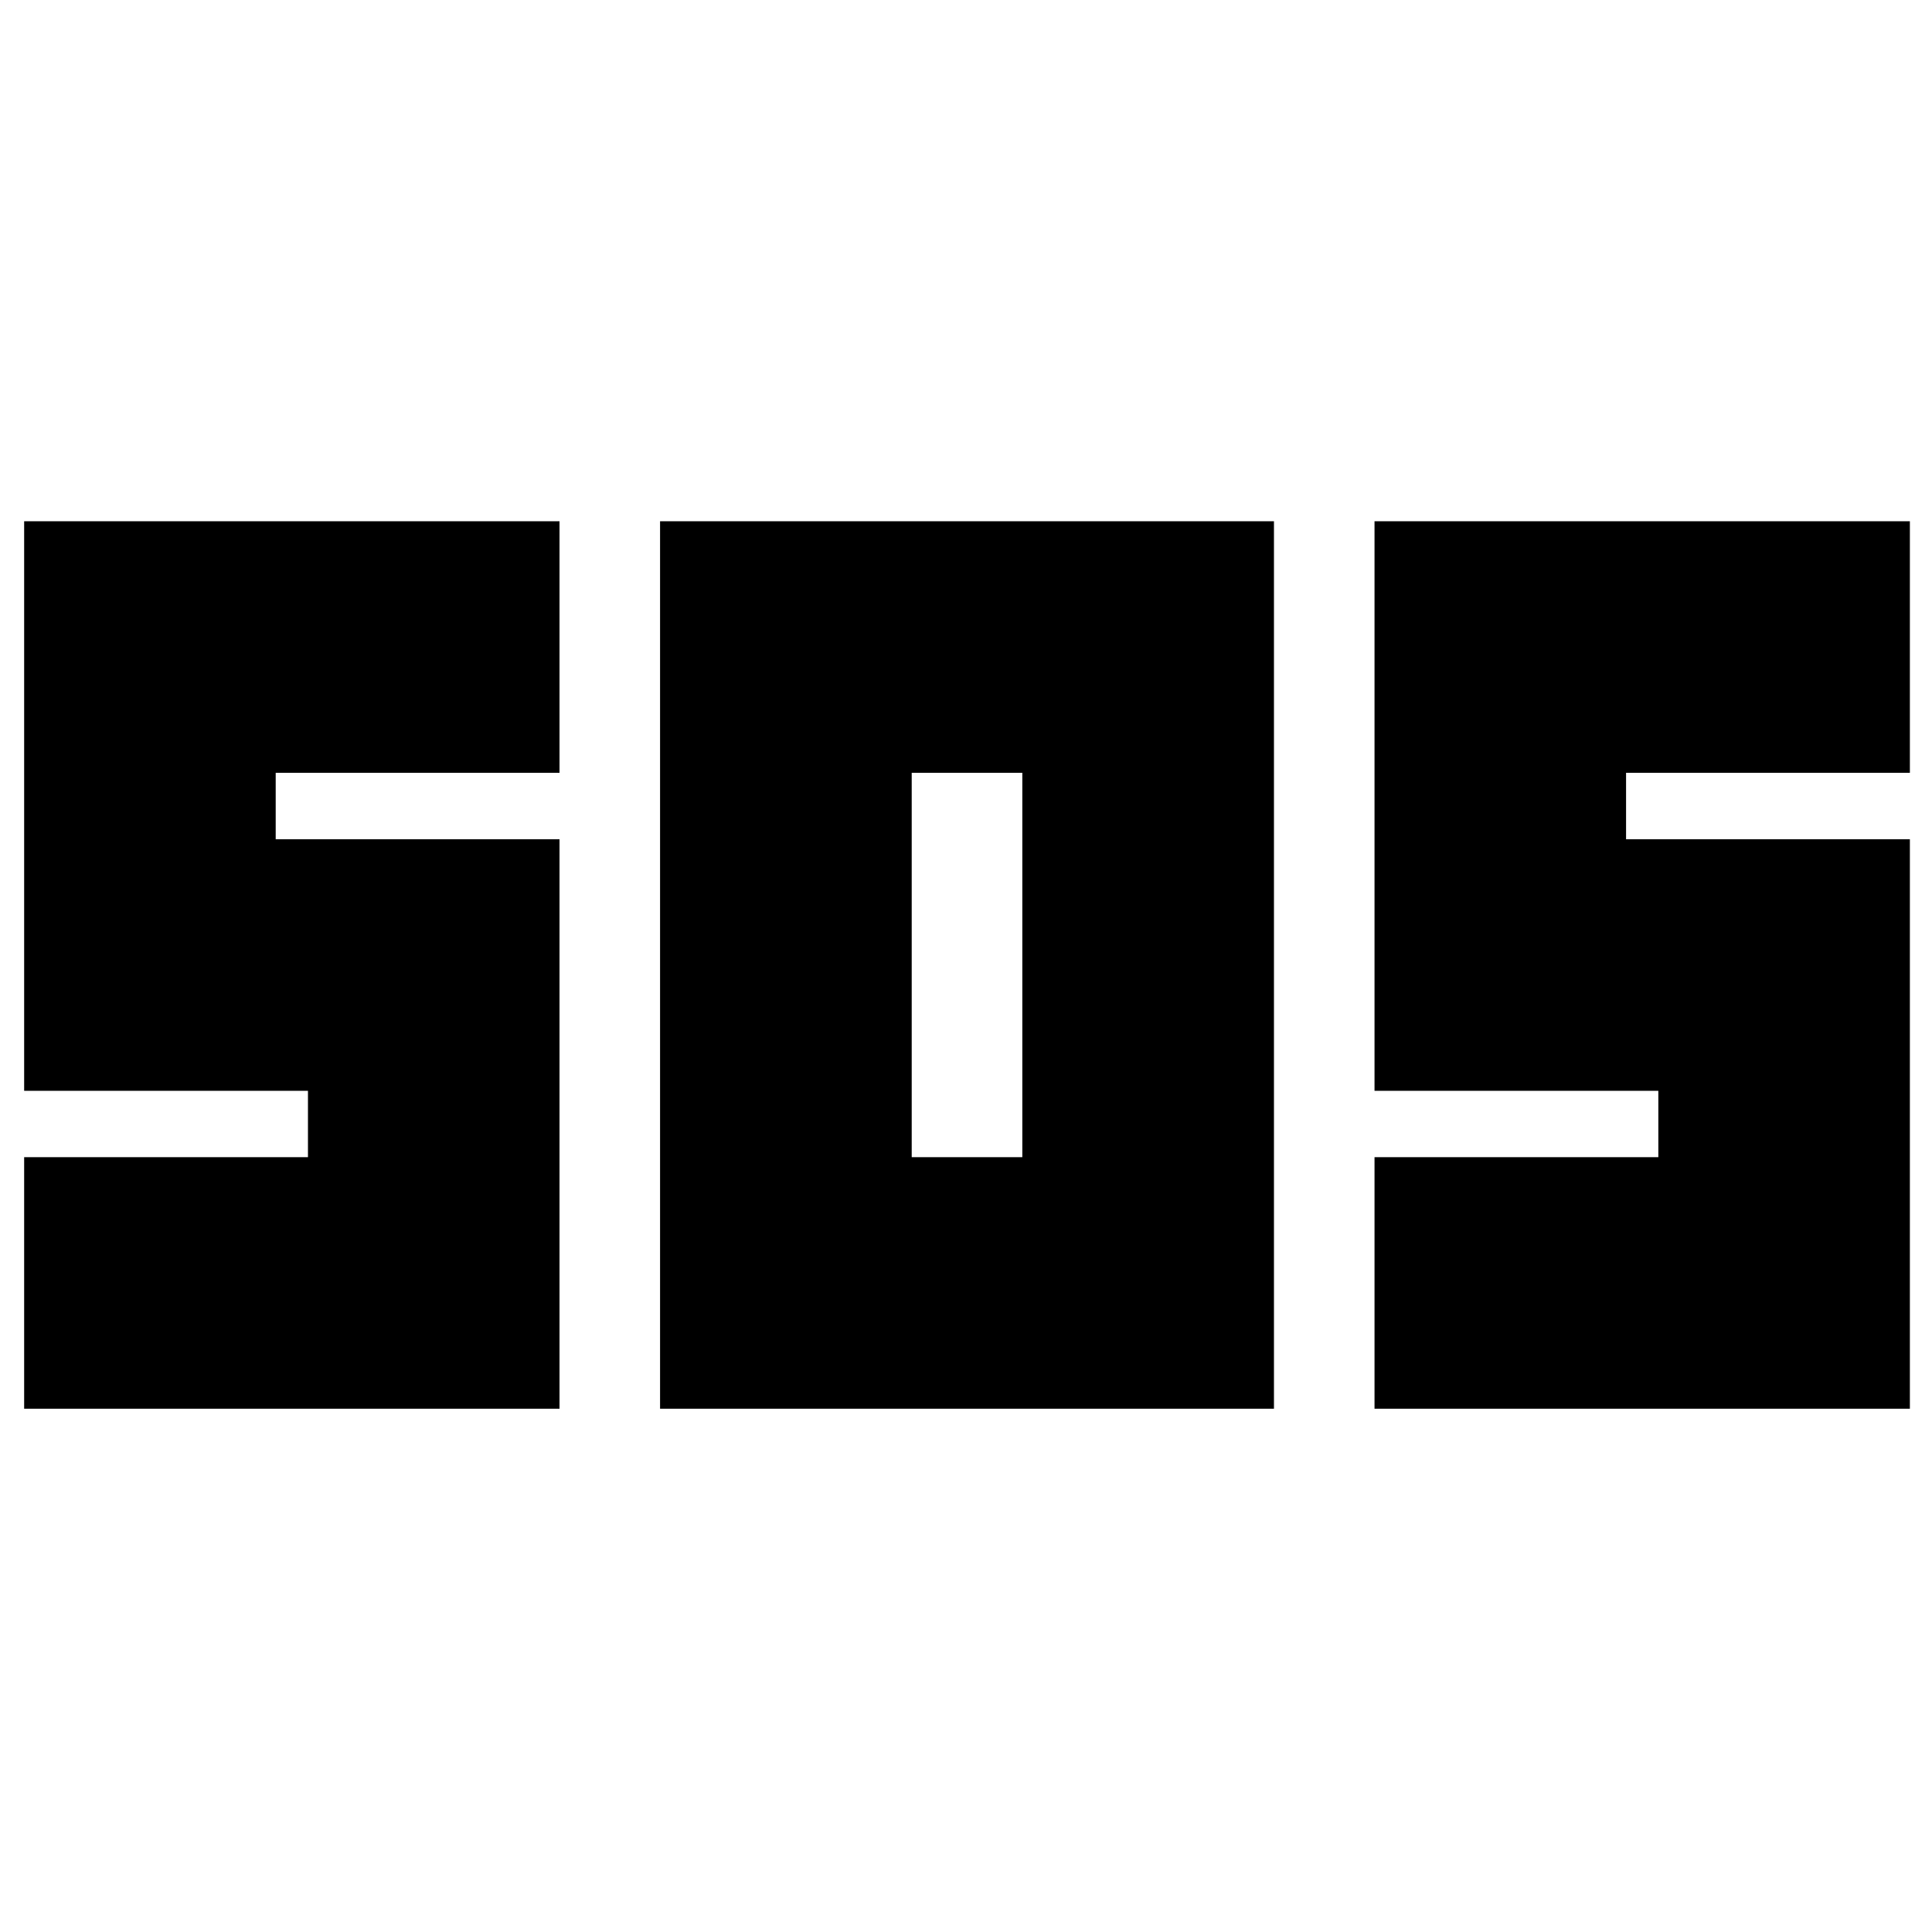 <svg xmlns="http://www.w3.org/2000/svg" height="20" width="20"><path d="M6.833 14.583V5.396h6.355v9.187Zm-6.583 0v-2.604h2.938v-.687H.25V5.396h5.542V8H2.854v.688h2.938v5.895Zm13.979 0v-2.604h2.938v-.687h-2.938V5.396h5.542V8h-2.938v.688h2.938v5.895Zm-4.791-2.604h1.145V8H9.438Z"/></svg>